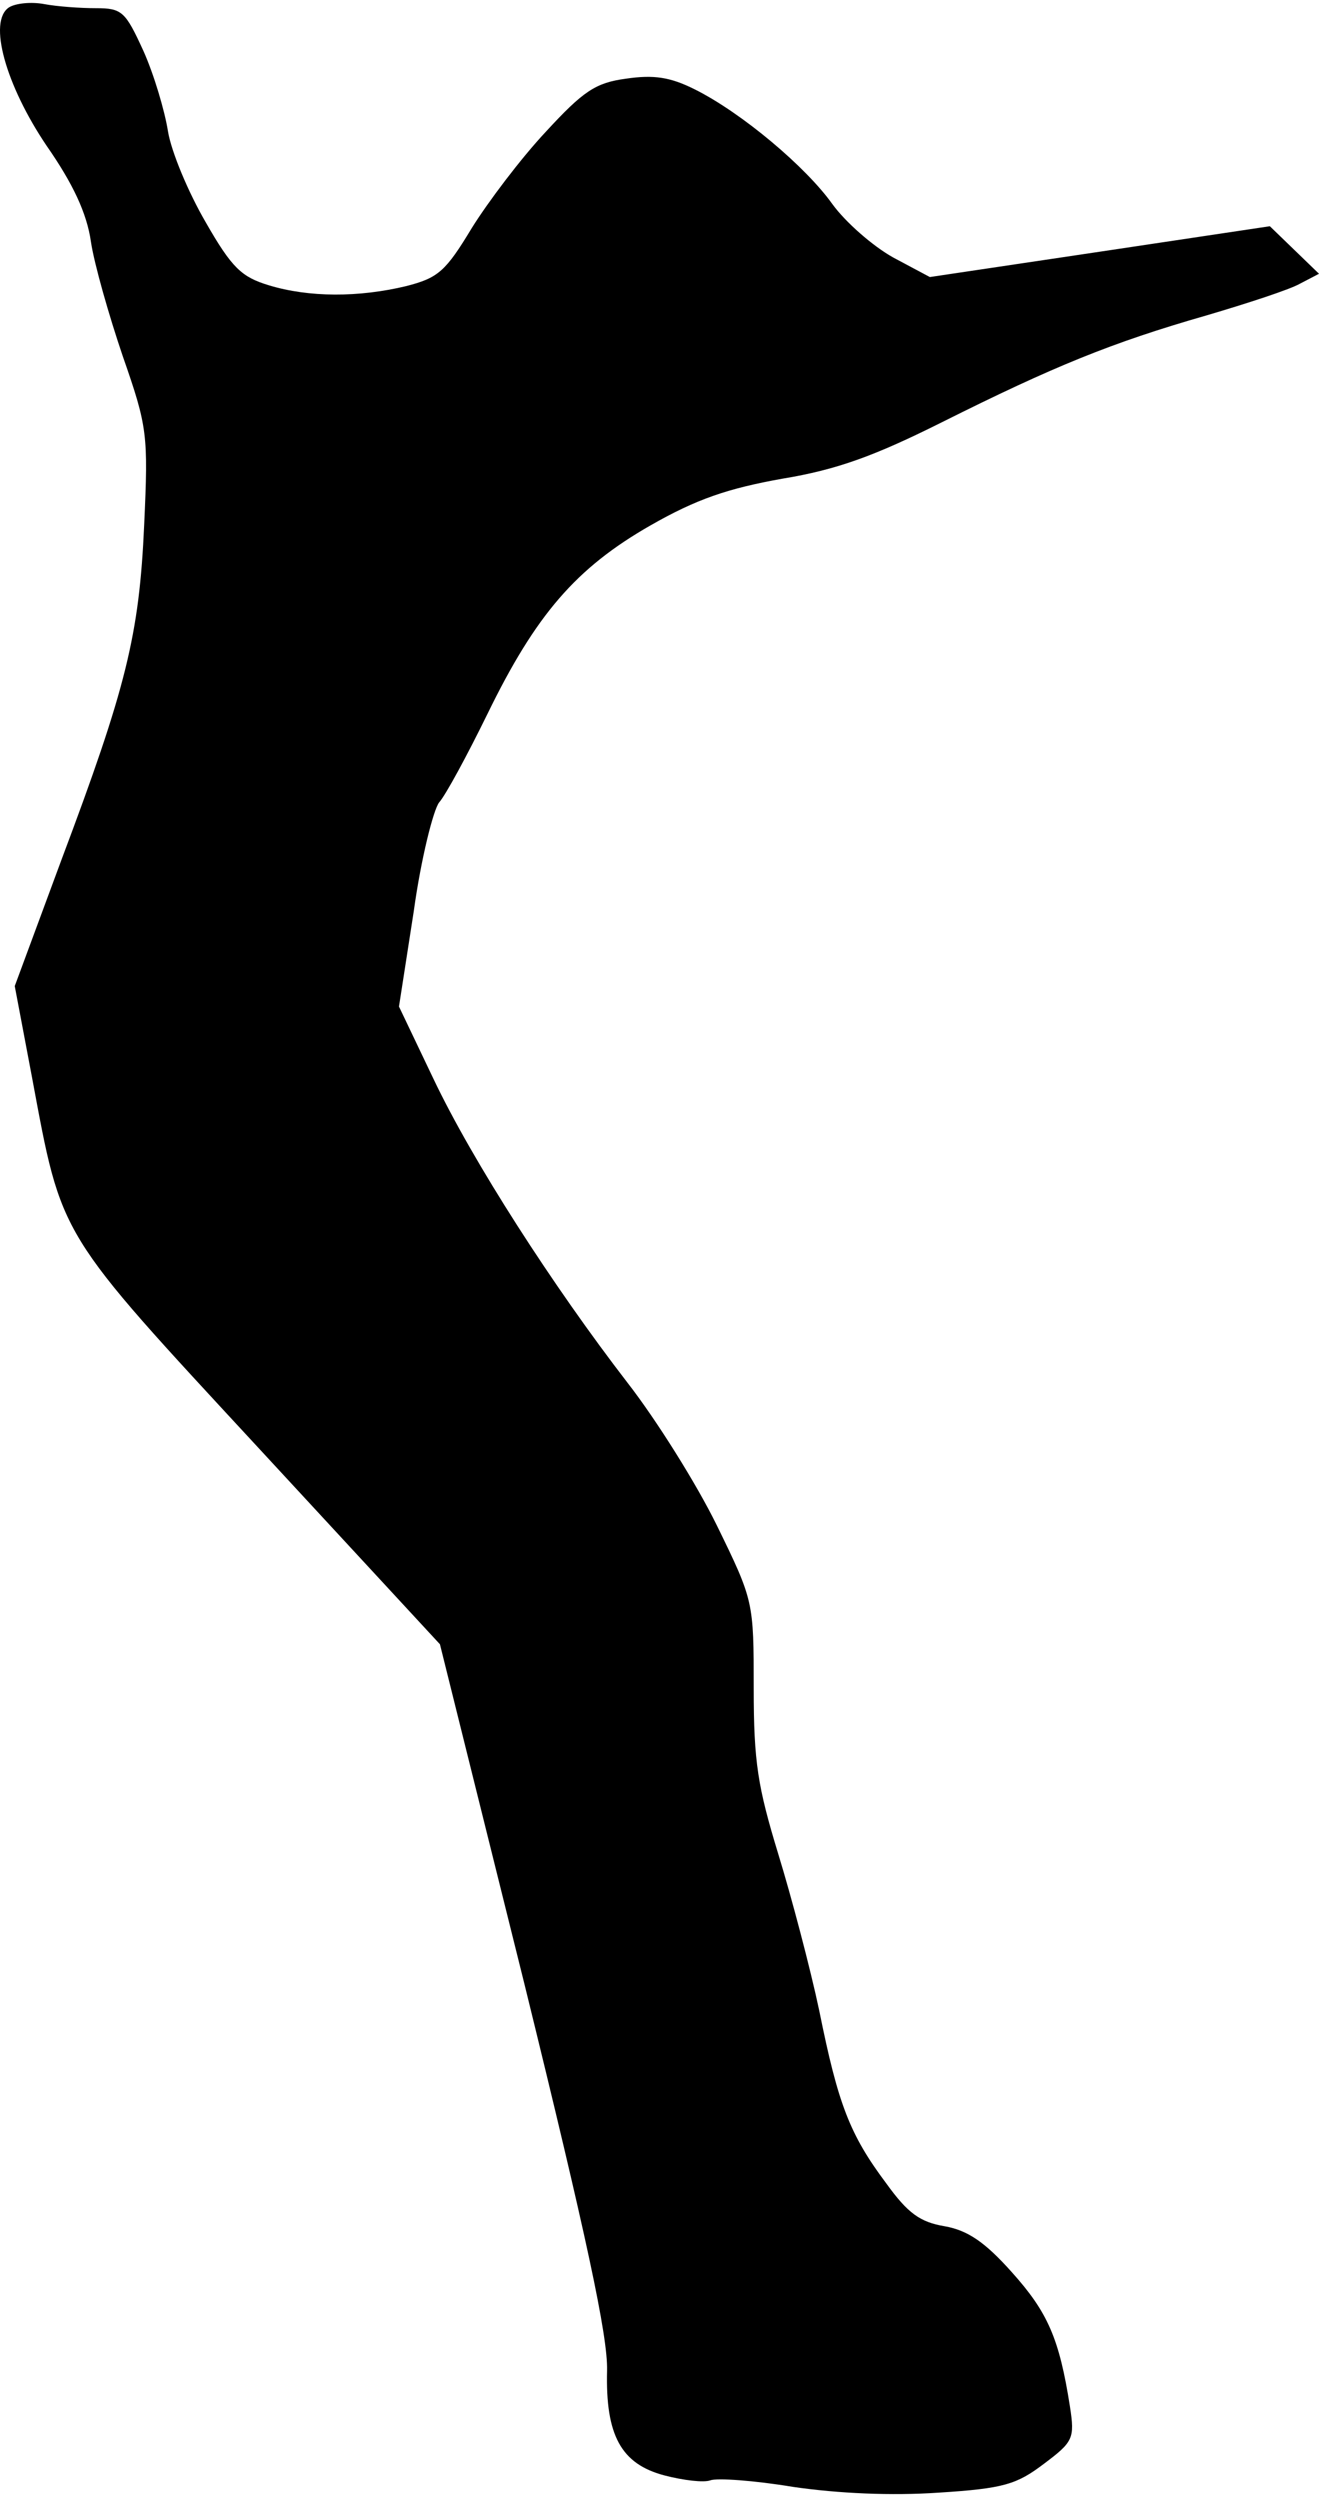 <?xml version="1.0" standalone="no"?>
<!DOCTYPE svg PUBLIC "-//W3C//DTD SVG 20010904//EN"
 "http://www.w3.org/TR/2001/REC-SVG-20010904/DTD/svg10.dtd">
<svg version="1.0" xmlns="http://www.w3.org/2000/svg"
 width="161pt" height="305pt" viewBox="0 0 161 305"
 preserveAspectRatio="xMidYMid meet">
<g transform="translate(0,305) scale(0.1,-0.1)"
fill="#000000" stroke="none">
<path fill="#000000" stroke="none" d="M11 3041 c-26 -17 -4 -95 46 -169 32
-46 49 -82 54 -117 4 -27 22 -90 39 -140 30 -86 31 -95 26 -205 -6 -135 -22
-199 -101 -409 l-57 -154 21 -111 c37 -198 30 -186 277 -453 l221 -239 103
-414 c76 -309 102 -430 101 -472 -2 -79 17 -114 70 -128 23 -6 48 -9 56 -6 8
3 53 0 101 -8 55 -8 120 -11 178 -7 79 5 95 10 128 35 36 27 38 31 32 70 -13
83 -27 115 -71 164 -33 37 -54 51 -82 56 -30 5 -45 16 -71 52 -45 60 -59 97
-82 211 -11 52 -34 139 -50 191 -25 82 -30 112 -30 202 0 106 0 107 -45 199
-25 51 -74 129 -109 174 -91 118 -189 270 -237 371 l-42 88 18 116 c9 65 24
124 31 133 8 9 34 57 59 108 59 121 108 178 199 230 56 32 94 45 161 57 67 11
113 28 195 69 136 68 207 97 322 130 51 15 103 32 115 39 l23 12 -30 29 -30
29 -207 -31 -208 -31 -45 24 c-25 14 -58 43 -74 65 -32 45 -110 111 -168 140
-30 15 -50 18 -84 13 -37 -5 -52 -15 -98 -65 -30 -32 -70 -85 -90 -117 -32
-53 -41 -61 -80 -71 -58 -14 -119 -14 -168 1 -33 10 -45 21 -77 77 -21 36 -42
86 -46 111 -4 25 -17 69 -30 98 -22 48 -26 52 -58 52 -19 0 -47 2 -63 5 -16 3
-35 1 -43 -4z"/>
</g>
</svg>
